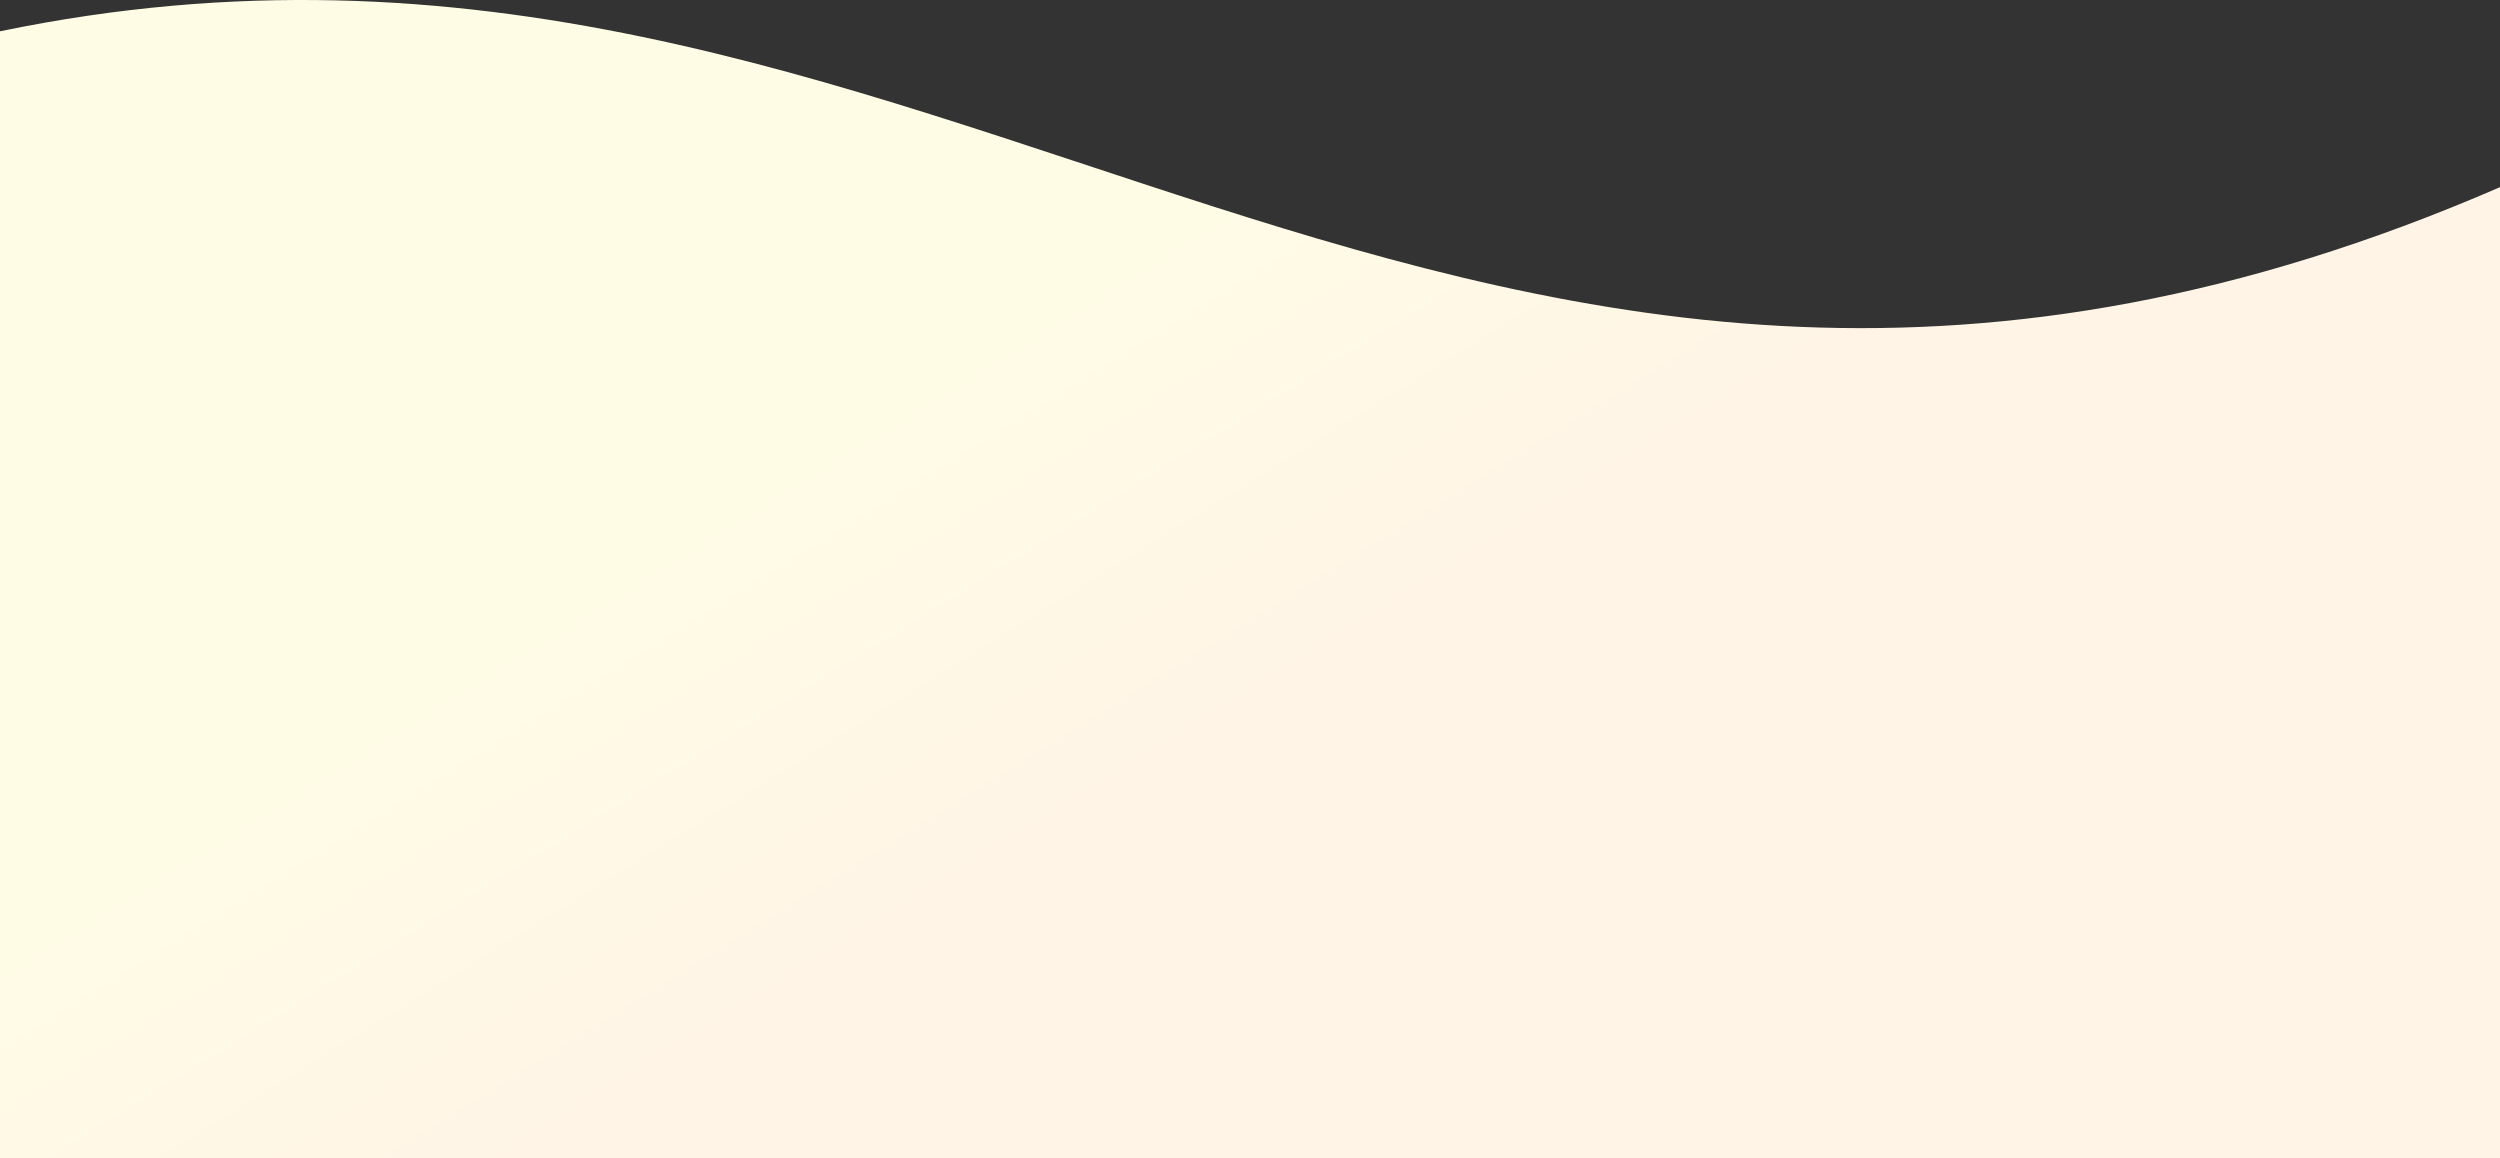 <svg width="1440" height="667" viewBox="0 0 1440 667" fill="none" xmlns="http://www.w3.org/2000/svg">
<rect x="0" y="0" width="1440" height="667" fill="#333333" stroke="none"/>
<path d="M0 18.034C544.5 -94.829 837 369.45 1440 107.811V667H0V18.034Z" fill="url(#paint0_linear)"/>
<defs>
<linearGradient id="paint0_linear" x1="677" y1="520" x2="500.668" y2="235.157" gradientUnits="userSpaceOnUse">
<stop offset="0.196" stop-color="#FFF4E6"/>
<stop offset="1" stop-color="#FFFCE6"/>
</linearGradient>
</defs>
</svg>
